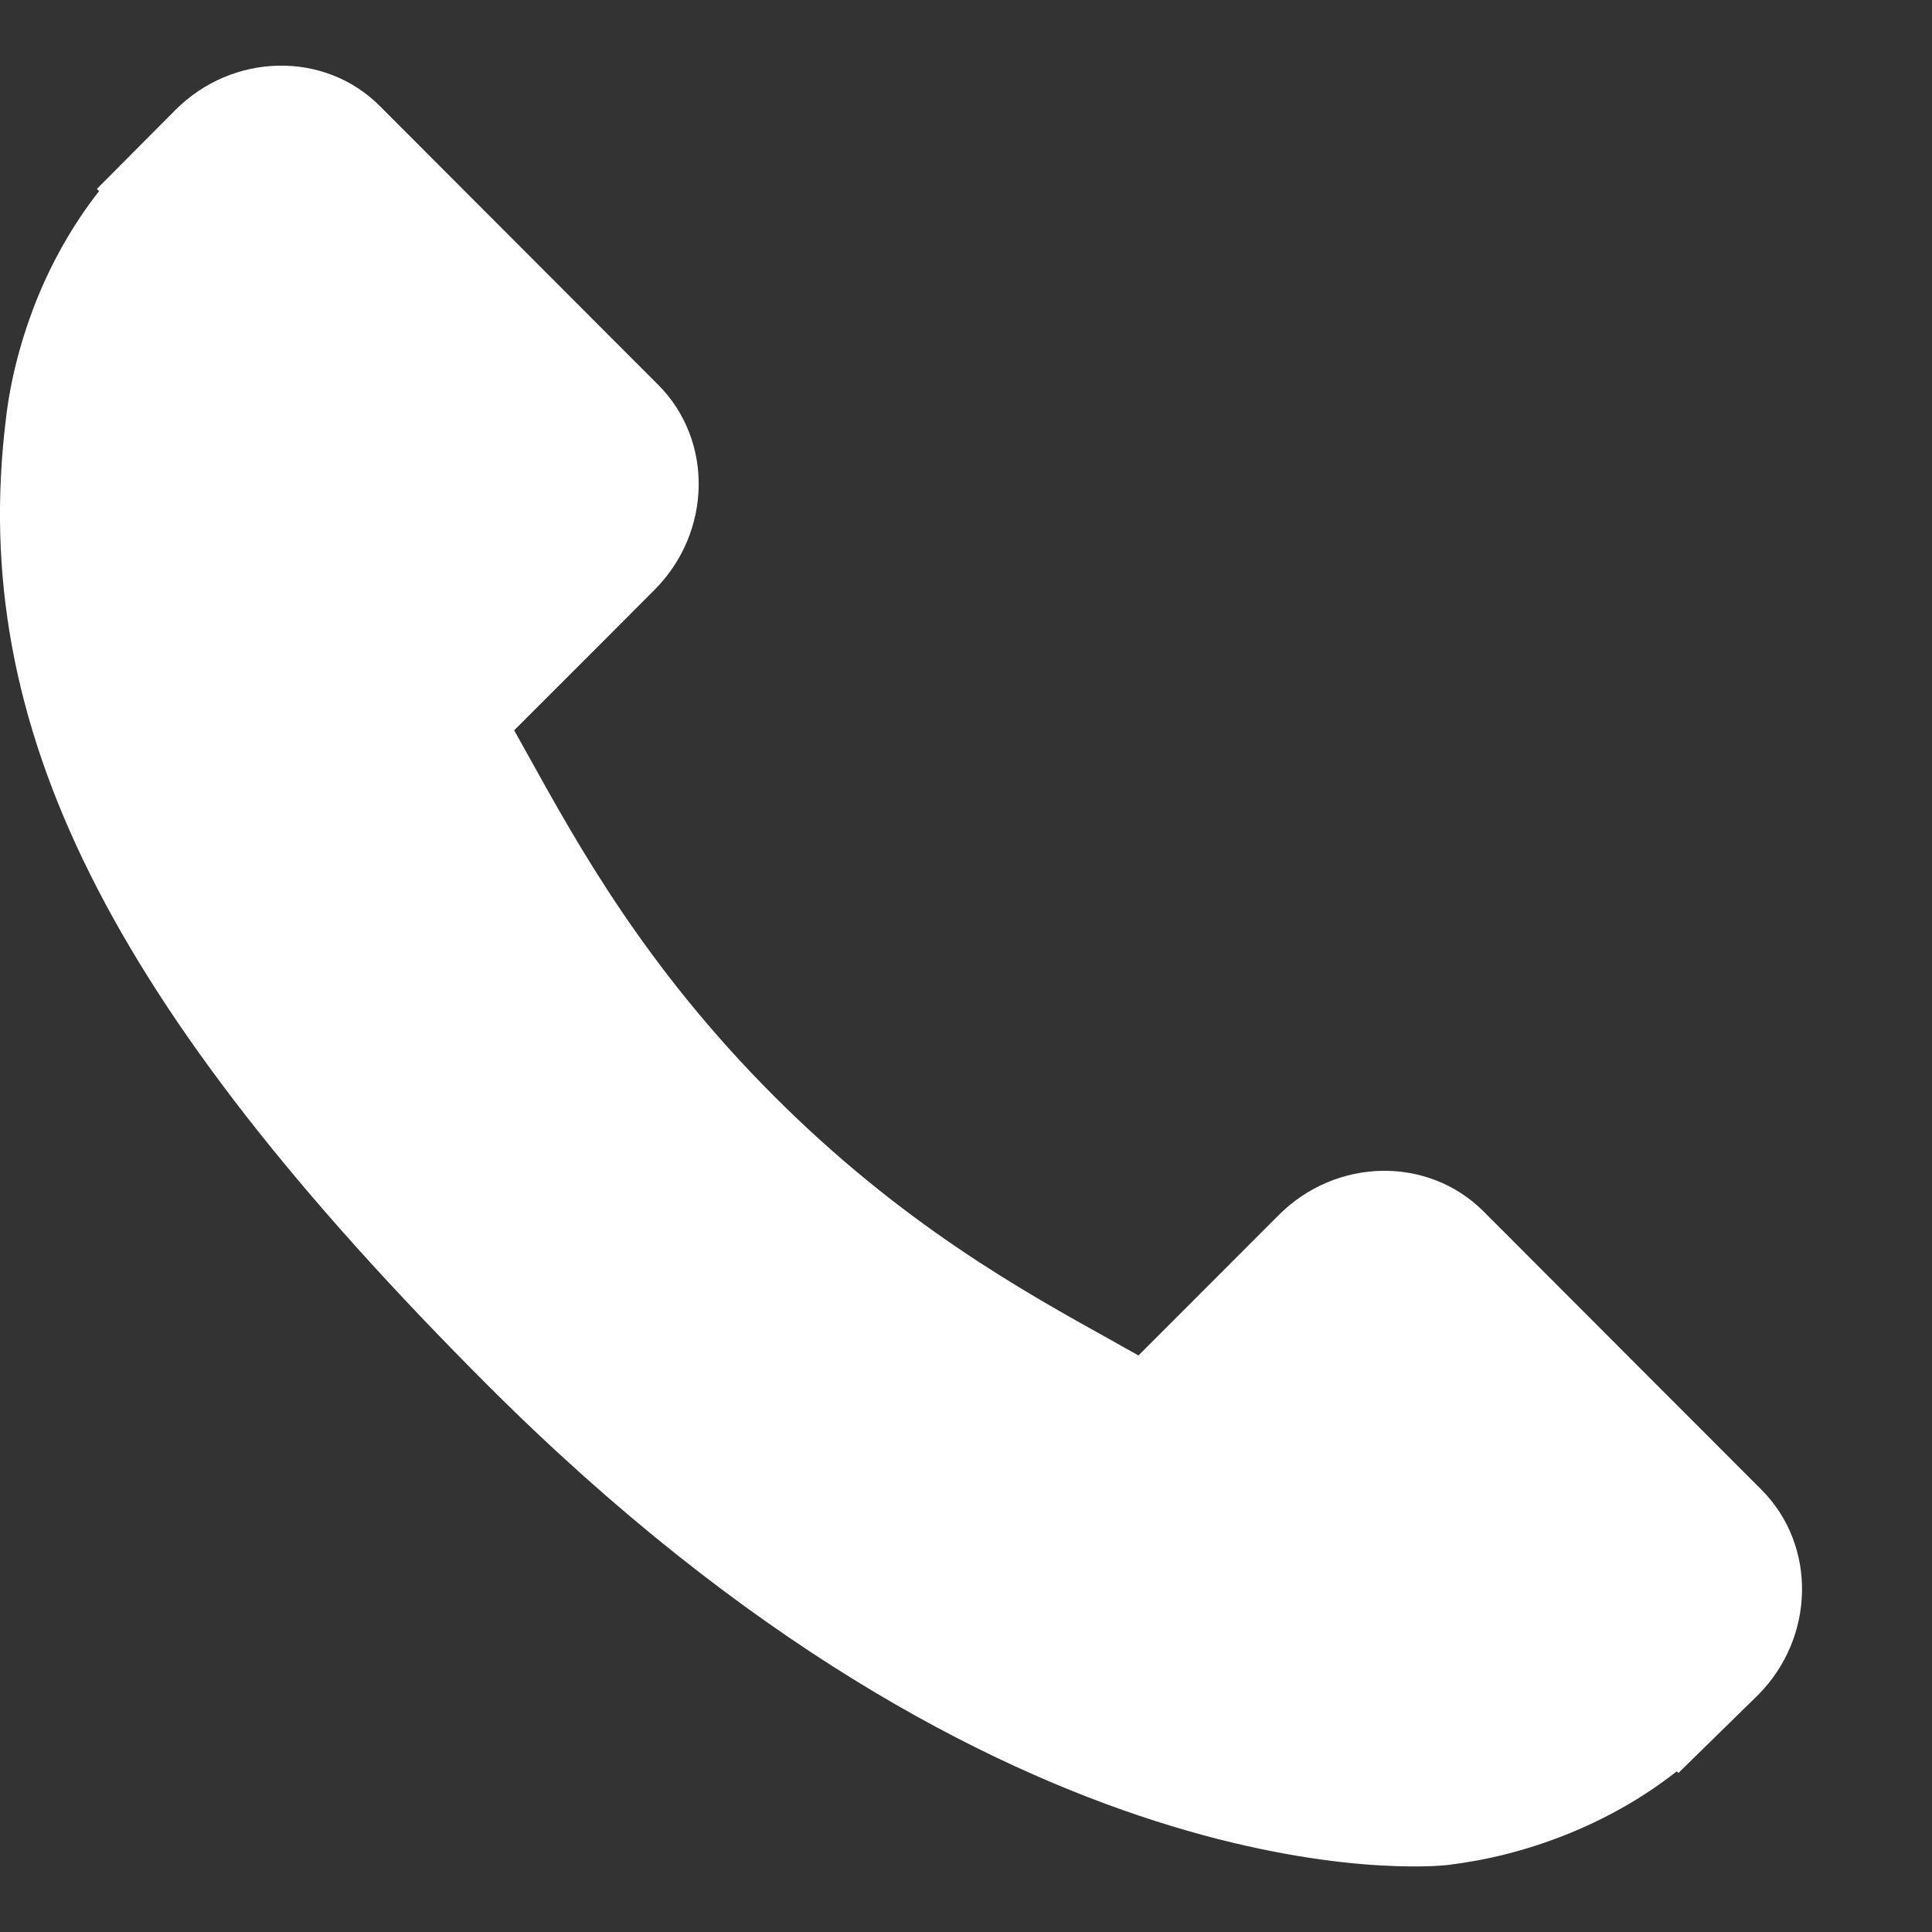 <svg width="14" height="14" viewBox="0 0 14 14" fill="none" xmlns="http://www.w3.org/2000/svg">
<rect x="0" y="0" width="14" height="14" fill="#333333" stroke="none"/>
<path d="M12.766 10.797L10.749 8.777C10.347 8.376 9.682 8.388 9.266 8.805L8.25 9.822C8.186 9.787 8.12 9.75 8.05 9.71C7.408 9.354 6.53 8.866 5.606 7.94C4.679 7.012 4.192 6.131 3.835 5.488C3.797 5.42 3.761 5.354 3.726 5.292L4.408 4.61L4.743 4.274C5.159 3.857 5.171 3.191 4.77 2.789L2.753 0.769C2.353 0.367 1.687 0.38 1.271 0.797L0.702 1.369L0.718 1.385C0.527 1.628 0.368 1.909 0.25 2.212C0.14 2.5 0.072 2.775 0.041 3.051C-0.225 5.262 0.784 7.283 3.521 10.025C7.306 13.815 10.356 13.529 10.487 13.515C10.774 13.48 11.048 13.412 11.327 13.303C11.627 13.186 11.908 13.027 12.15 12.836L12.163 12.847L12.739 12.283C13.154 11.866 13.166 11.199 12.766 10.797Z" fill="white"/>
</svg>

